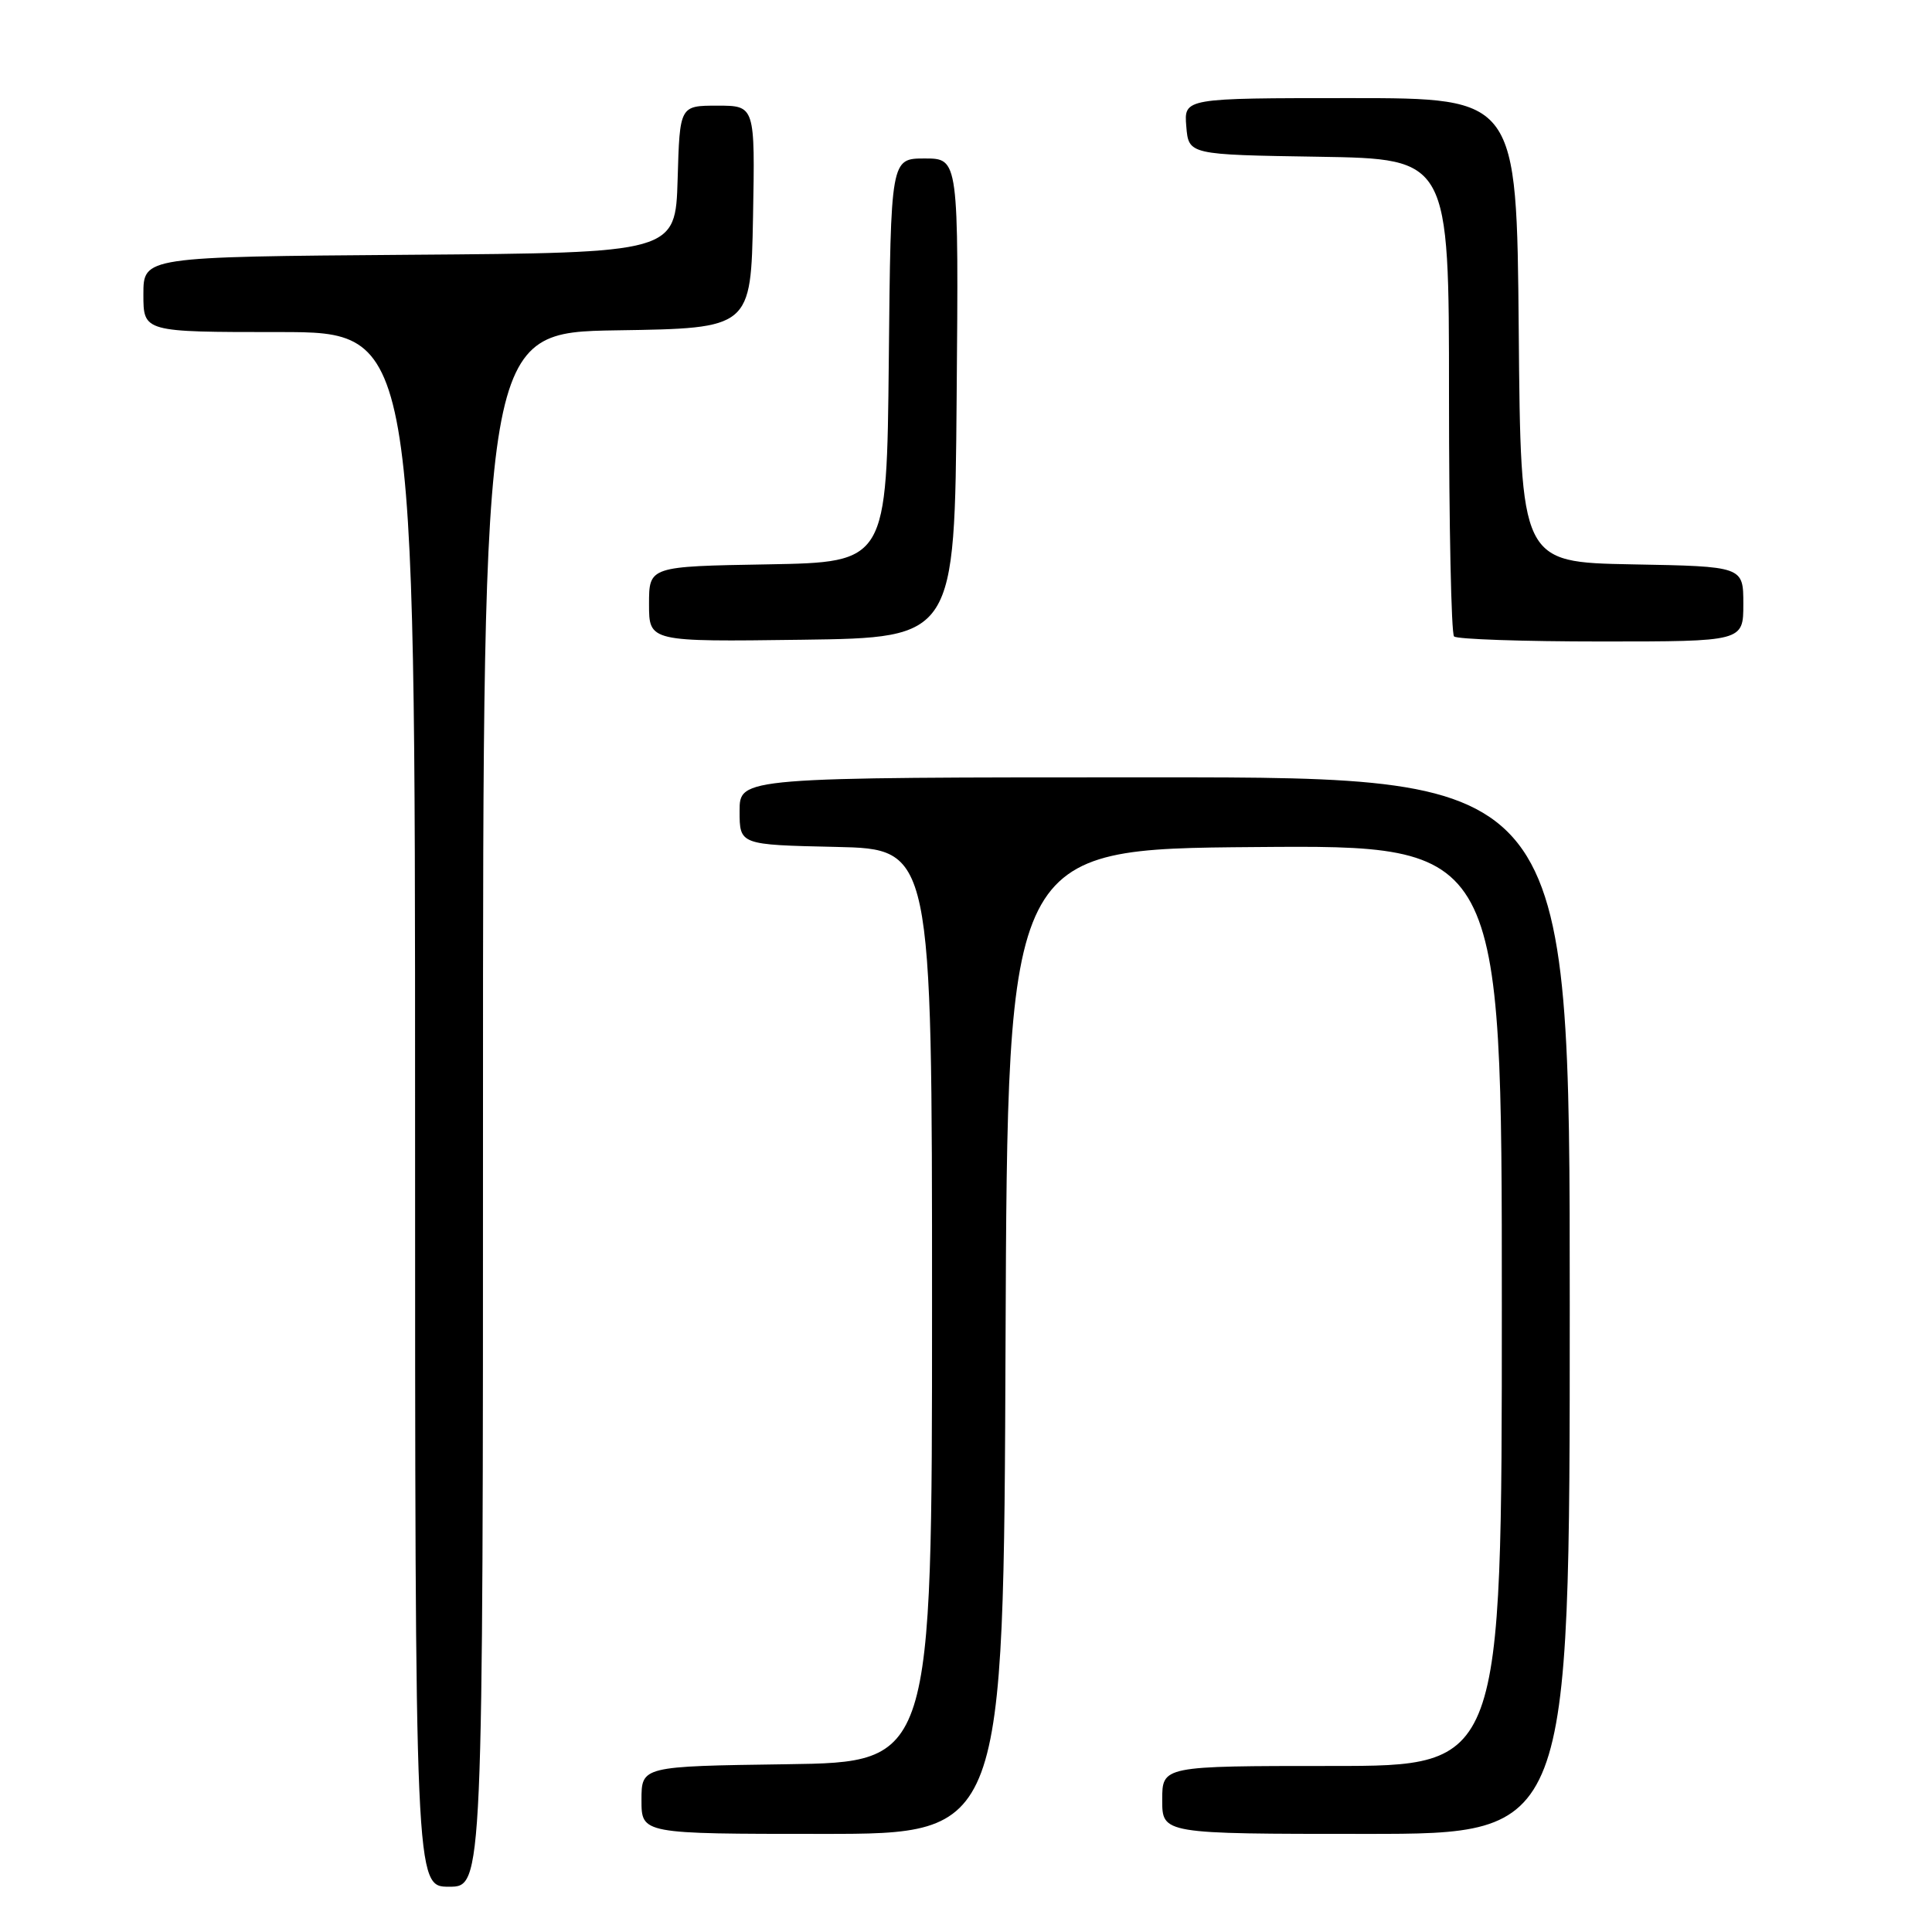 <?xml version="1.0" encoding="UTF-8" standalone="no"?>
<!DOCTYPE svg PUBLIC "-//W3C//DTD SVG 1.1//EN" "http://www.w3.org/Graphics/SVG/1.1/DTD/svg11.dtd" >
<svg xmlns="http://www.w3.org/2000/svg" xmlns:xlink="http://www.w3.org/1999/xlink" version="1.1" viewBox="0 0 256 256">
 <g >
 <path fill="currentColor"
d=" M 64.00 147.02 C 64.00 44.05 64.00 44.05 81.75 43.77 C 99.50 43.50 99.50 43.50 99.78 28.75 C 100.05 14.00 100.05 14.00 95.06 14.00 C 90.07 14.00 90.07 14.00 89.79 23.75 C 89.50 33.50 89.50 33.50 54.25 33.76 C 19.00 34.03 19.00 34.03 19.00 39.01 C 19.00 44.00 19.00 44.00 37.00 44.00 C 55.00 44.00 55.00 44.00 55.00 147.00 C 55.00 250.00 55.00 250.00 59.50 250.00 C 64.00 250.00 64.00 250.00 64.00 147.02 Z  M 133.24 177.75 C 133.50 112.50 133.50 112.50 166.25 112.24 C 199.00 111.97 199.00 111.97 199.00 172.99 C 199.00 234.00 199.00 234.00 176.50 234.00 C 154.00 234.00 154.00 234.00 154.00 238.50 C 154.00 243.00 154.00 243.00 181.00 243.00 C 208.00 243.00 208.00 243.00 208.00 173.00 C 208.00 103.00 208.00 103.00 153.00 103.00 C 98.00 103.00 98.00 103.00 98.00 107.47 C 98.00 111.94 98.00 111.94 110.75 112.22 C 123.50 112.50 123.50 112.50 123.50 173.00 C 123.50 233.50 123.50 233.50 104.25 233.77 C 85.00 234.04 85.00 234.04 85.00 238.52 C 85.00 243.00 85.00 243.00 108.99 243.00 C 132.99 243.00 132.99 243.00 133.24 177.75 Z  M 126.76 52.75 C 127.03 21.00 127.03 21.00 122.53 21.00 C 118.03 21.00 118.03 21.00 117.77 47.75 C 117.50 74.50 117.50 74.50 101.75 74.78 C 86.00 75.05 86.00 75.05 86.00 80.05 C 86.00 85.04 86.00 85.04 106.25 84.77 C 126.50 84.50 126.50 84.50 126.76 52.75 Z  M 231.00 80.03 C 231.00 75.05 231.00 75.05 216.25 74.78 C 201.50 74.50 201.50 74.50 201.24 43.75 C 200.97 13.00 200.97 13.00 178.93 13.00 C 156.88 13.00 156.88 13.00 157.19 16.75 C 157.50 20.50 157.50 20.50 174.75 20.77 C 192.00 21.05 192.00 21.05 192.00 52.36 C 192.00 69.58 192.30 83.97 192.67 84.33 C 193.03 84.70 201.81 85.00 212.17 85.00 C 231.00 85.00 231.00 85.00 231.00 80.03 Z "/>
</g>
</svg>